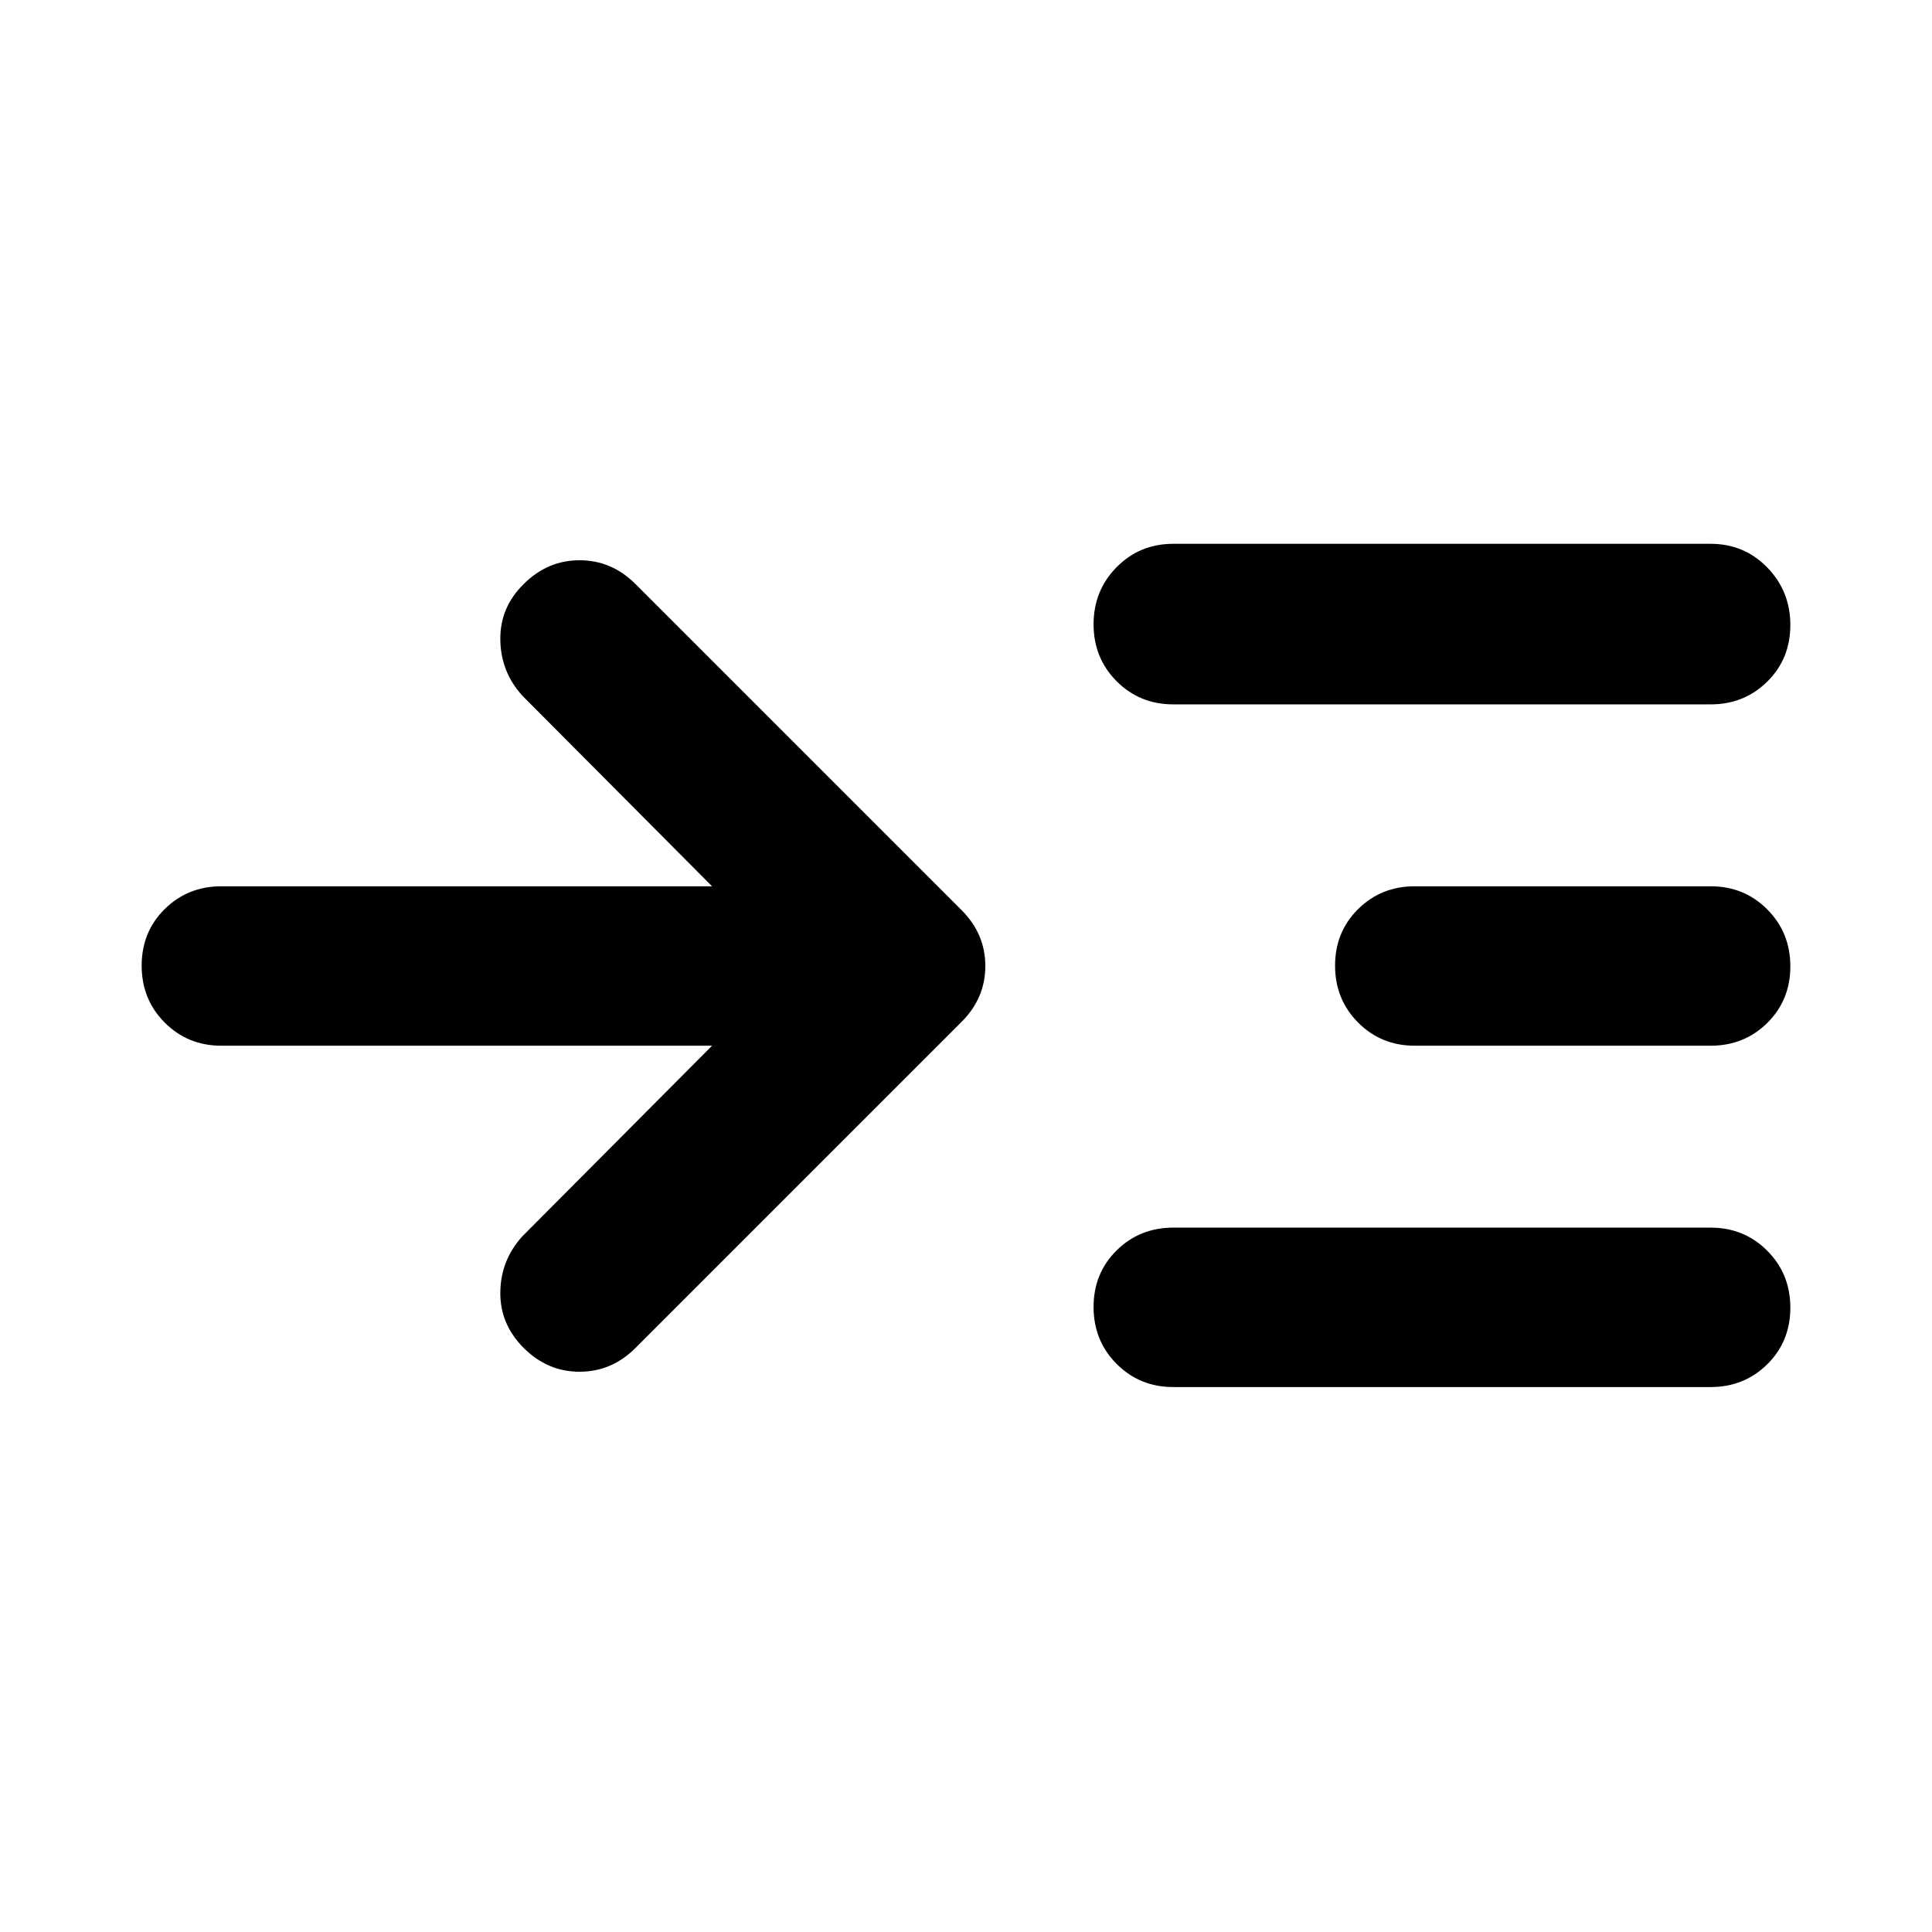 <svg xmlns="http://www.w3.org/2000/svg" width="48" height="48" viewBox="0 96 960 960"><path d="M353.825 615.609H110q-16.707 0-28.158-11.501-11.451-11.502-11.451-28.283 0-16.782 11.451-28.108T110 536.391h243.825l-94.173-94.608q-10.826-11.826-11.044-27.883-.217-16.057 11.609-27.683 11.826-11.826 27.783-11.826t27.783 11.826l162 162q11.826 11.826 11.826 27.783t-11.826 27.783l-162 162Q303.957 777.609 288 777.609t-27.783-11.826Q248.391 753.957 248.608 738q.218-15.957 11.044-27.783l94.173-94.608ZM583.001 446q-16.707 0-28.158-11.502-11.452-11.501-11.452-28.283 0-16.781 11.452-28.39 11.451-11.609 28.158-11.609H850q16.707 0 28.158 11.785 11.451 11.784 11.451 28.565 0 16.782-11.451 28.108T850 446H583.001Zm0 339.218q-16.707 0-28.158-11.501-11.452-11.502-11.452-28.283 0-16.782 11.452-28.108Q566.294 706 583.001 706H850q16.707 0 28.158 11.502 11.451 11.501 11.451 28.283 0 16.781-11.451 28.107T850 785.218H583.001Zm120-169.609q-16.707 0-28.158-11.501-11.452-11.502-11.452-28.283 0-16.782 11.452-28.108 11.451-11.326 28.158-11.326H850q16.707 0 28.158 11.501 11.451 11.502 11.451 28.283 0 16.782-11.451 28.108T850 615.609H703.001Z"/></svg>